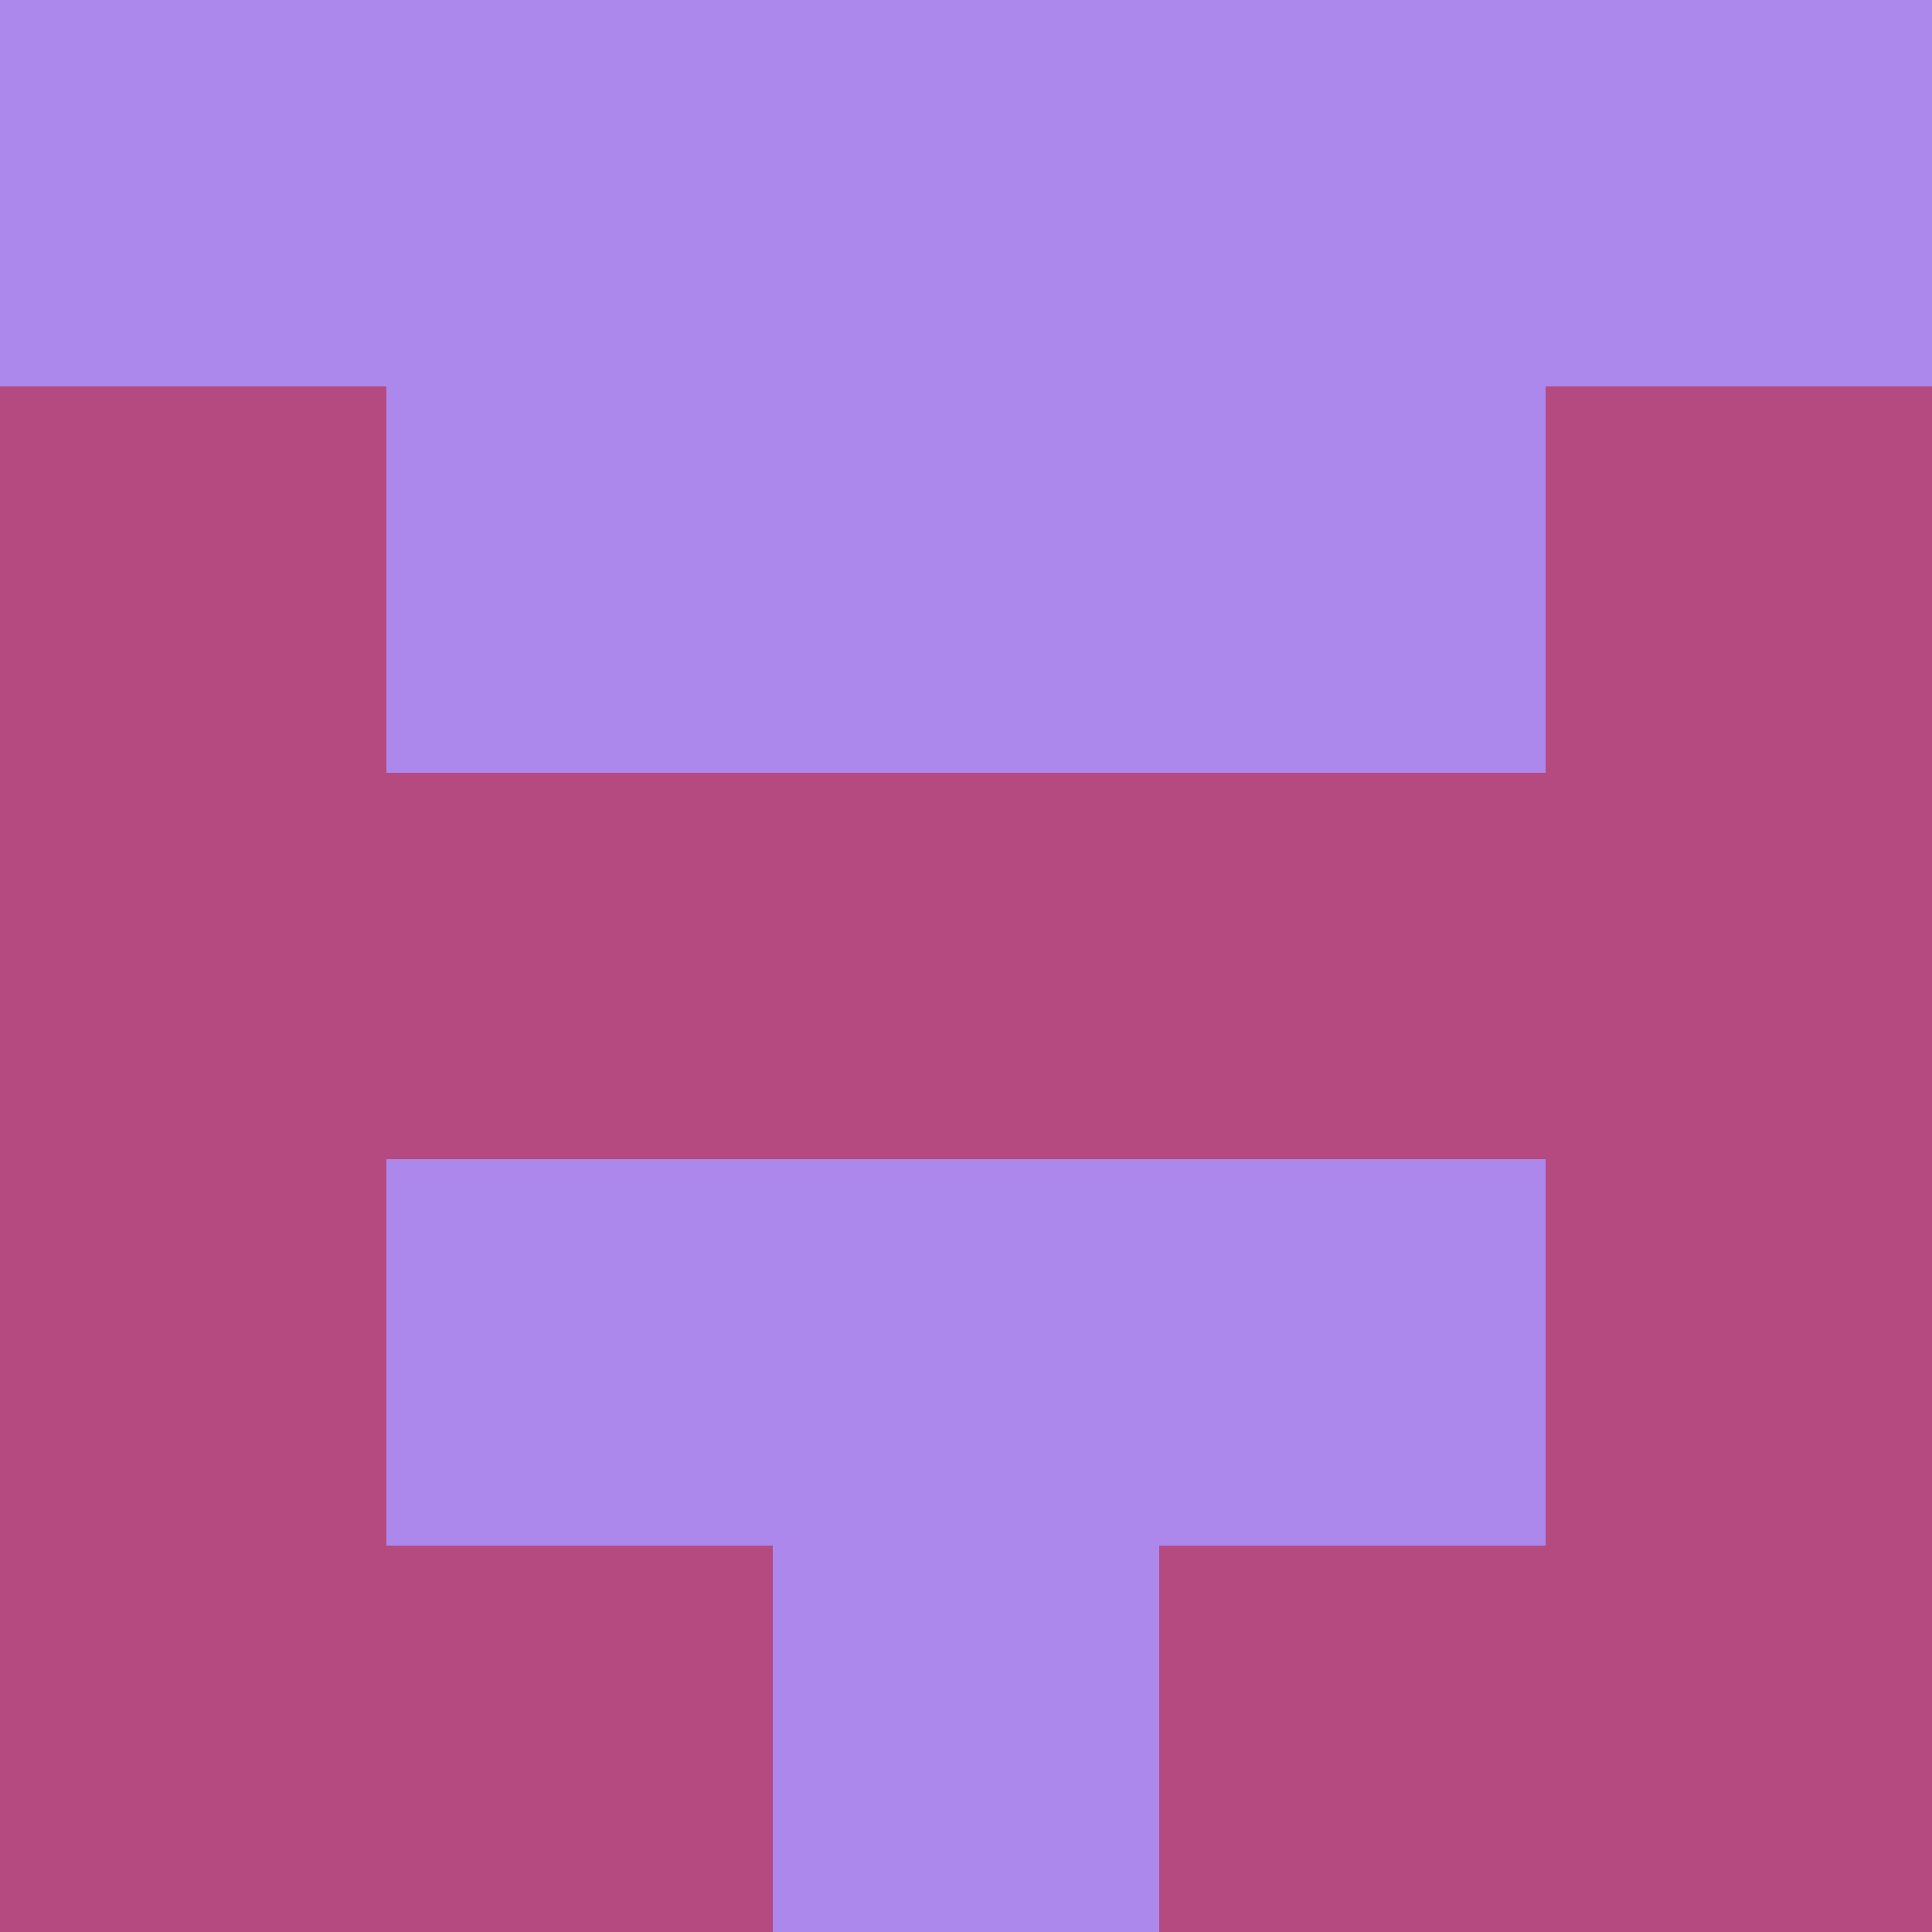 <?xml version="1.0" encoding="utf-8"?>
<!DOCTYPE svg PUBLIC "-//W3C//DTD SVG 20010904//EN"
        "http://www.w3.org/TR/2001/REC-SVG-20010904/DTD/svg10.dtd">
<svg viewBox="0 0 5 5" height="100" width="100" xml:lang="fr"
     xmlns="http://www.w3.org/2000/svg"
     xmlns:xlink="http://www.w3.org/1999/xlink">
            <rect x="0" y="0" height="1" width="1" fill="#AC88EC"/>
        <rect x="4" y="0" height="1" width="1" fill="#AC88EC"/>
        <rect x="1" y="0" height="1" width="1" fill="#AC88EC"/>
        <rect x="3" y="0" height="1" width="1" fill="#AC88EC"/>
        <rect x="2" y="0" height="1" width="1" fill="#AC88EC"/>
                <rect x="0" y="1" height="1" width="1" fill="#B54A80"/>
        <rect x="4" y="1" height="1" width="1" fill="#B54A80"/>
        <rect x="1" y="1" height="1" width="1" fill="#AC88EC"/>
        <rect x="3" y="1" height="1" width="1" fill="#AC88EC"/>
        <rect x="2" y="1" height="1" width="1" fill="#AC88EC"/>
                <rect x="0" y="2" height="1" width="1" fill="#B54A80"/>
        <rect x="4" y="2" height="1" width="1" fill="#B54A80"/>
        <rect x="1" y="2" height="1" width="1" fill="#B54A80"/>
        <rect x="3" y="2" height="1" width="1" fill="#B54A80"/>
        <rect x="2" y="2" height="1" width="1" fill="#B54A80"/>
                <rect x="0" y="3" height="1" width="1" fill="#B54A80"/>
        <rect x="4" y="3" height="1" width="1" fill="#B54A80"/>
        <rect x="1" y="3" height="1" width="1" fill="#AC88EC"/>
        <rect x="3" y="3" height="1" width="1" fill="#AC88EC"/>
        <rect x="2" y="3" height="1" width="1" fill="#AC88EC"/>
                <rect x="0" y="4" height="1" width="1" fill="#B54A80"/>
        <rect x="4" y="4" height="1" width="1" fill="#B54A80"/>
        <rect x="1" y="4" height="1" width="1" fill="#B54A80"/>
        <rect x="3" y="4" height="1" width="1" fill="#B54A80"/>
        <rect x="2" y="4" height="1" width="1" fill="#AC88EC"/>
        </svg>